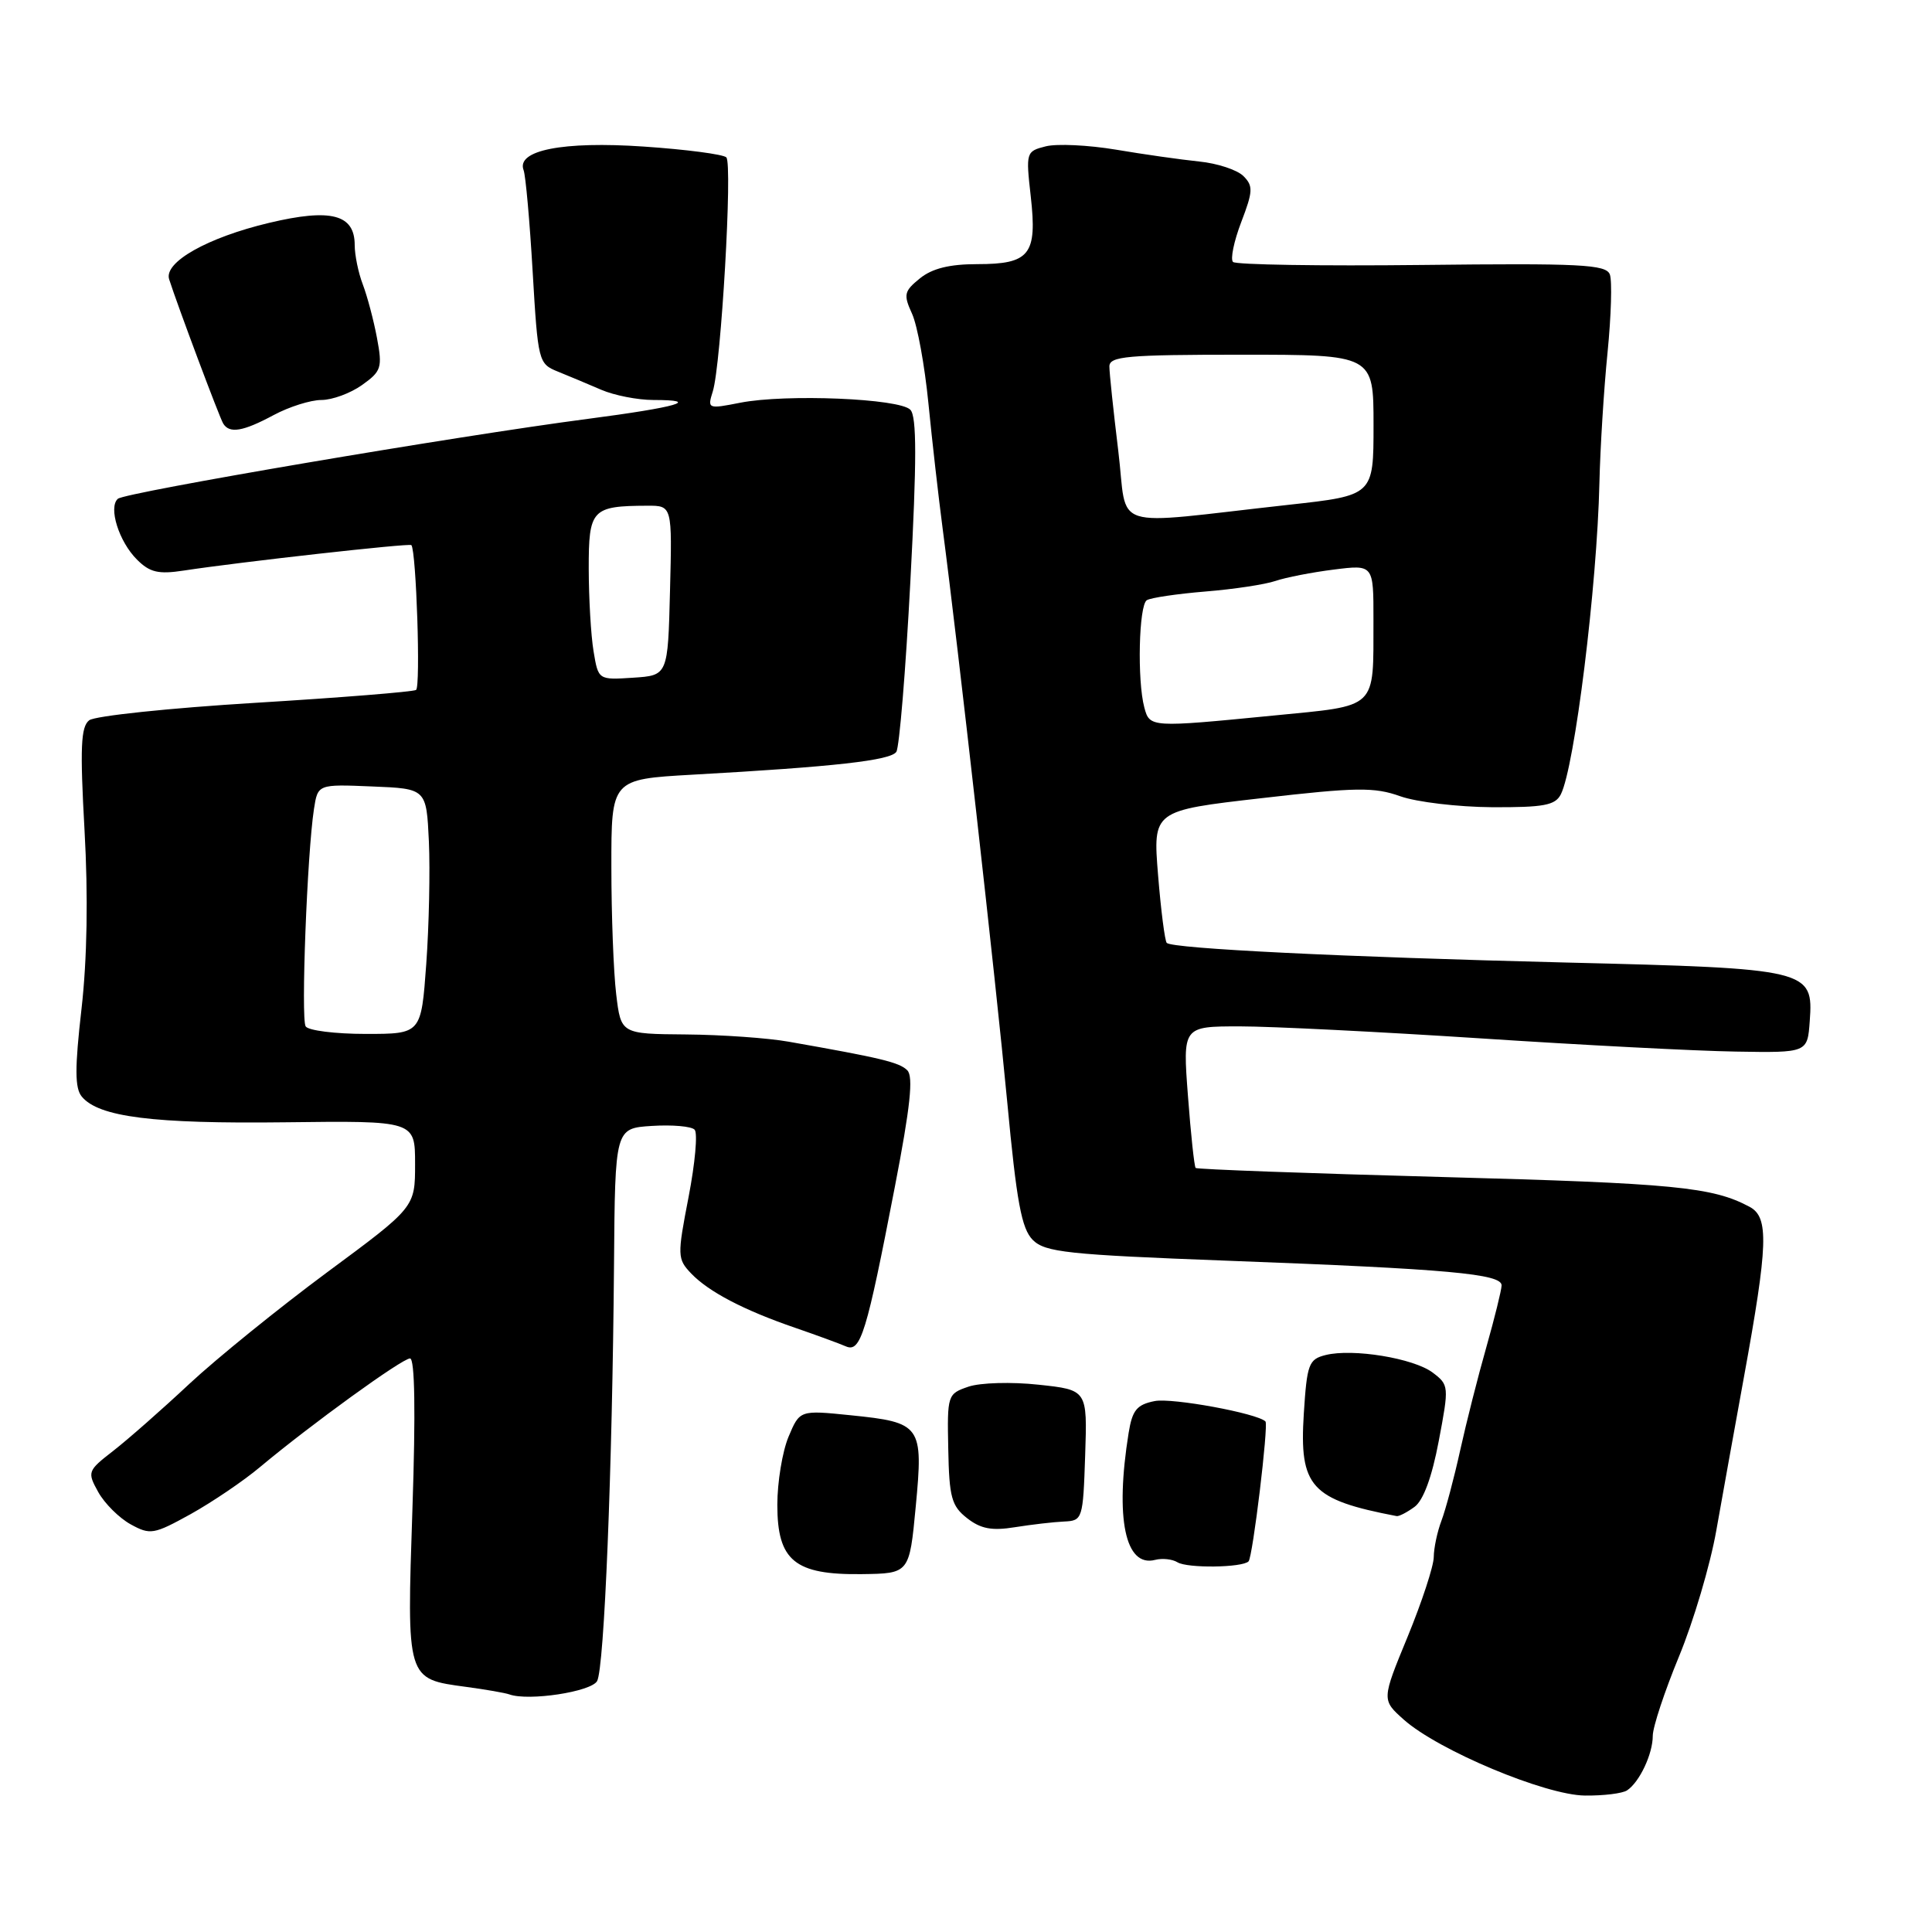 <?xml version="1.0" encoding="UTF-8" standalone="no"?>
<!DOCTYPE svg PUBLIC "-//W3C//DTD SVG 1.1//EN" "http://www.w3.org/Graphics/SVG/1.1/DTD/svg11.dtd" >
<svg xmlns="http://www.w3.org/2000/svg" xmlns:xlink="http://www.w3.org/1999/xlink" version="1.1" viewBox="0 0 256 256">
 <g >
 <path fill="currentColor"
d=" M 215.60 237.23 C 217.25 236.13 219.00 232.41 219.00 230.01 C 219.00 228.84 220.57 224.11 222.48 219.48 C 224.39 214.86 226.62 207.35 227.42 202.79 C 228.23 198.23 229.87 189.11 231.07 182.53 C 234.29 164.87 234.41 161.29 231.83 159.91 C 226.91 157.28 221.88 156.79 191.13 155.96 C 173.32 155.48 158.61 154.94 158.43 154.76 C 158.25 154.58 157.79 150.29 157.41 145.22 C 156.71 136.00 156.71 136.00 164.29 136.00 C 168.45 136.00 182.80 136.72 196.18 137.59 C 209.56 138.47 224.78 139.26 230.00 139.34 C 239.50 139.50 239.50 139.50 239.80 135.31 C 240.30 128.46 239.77 128.33 207.50 127.54 C 177.88 126.81 155.37 125.70 154.60 124.94 C 154.35 124.68 153.83 120.64 153.45 115.95 C 152.76 107.41 152.76 107.41 167.18 105.76 C 179.74 104.31 182.11 104.28 185.55 105.51 C 187.72 106.28 193.20 106.93 197.71 106.96 C 204.56 106.99 206.08 106.71 206.82 105.25 C 208.65 101.64 211.62 77.68 211.93 64.00 C 212.04 59.33 212.52 51.54 213.01 46.69 C 213.49 41.84 213.63 37.19 213.31 36.36 C 212.80 35.04 209.42 34.87 188.38 35.11 C 175.00 35.26 163.75 35.08 163.38 34.71 C 163.01 34.34 163.50 31.97 164.47 29.43 C 166.03 25.35 166.07 24.64 164.76 23.33 C 163.94 22.51 161.30 21.64 158.89 21.40 C 156.47 21.15 151.52 20.45 147.87 19.83 C 144.22 19.22 140.04 19.02 138.57 19.39 C 135.96 20.05 135.92 20.17 136.58 26.02 C 137.45 33.74 136.46 35.00 129.49 35.00 C 125.82 35.00 123.52 35.57 121.90 36.88 C 119.79 38.59 119.69 39.03 120.85 41.57 C 121.56 43.12 122.53 48.46 123.02 53.44 C 123.51 58.42 124.36 65.88 124.90 70.00 C 126.93 85.42 131.96 130.07 133.46 145.98 C 134.71 159.29 135.36 162.81 136.85 164.30 C 138.49 165.93 141.43 166.25 162.60 167.05 C 191.93 168.15 199.01 168.79 198.97 170.33 C 198.95 170.97 198.04 174.65 196.95 178.50 C 195.85 182.35 194.29 188.51 193.48 192.18 C 192.67 195.86 191.55 200.05 191.00 201.50 C 190.45 202.95 189.99 205.11 189.98 206.32 C 189.97 207.52 188.41 212.27 186.52 216.87 C 183.07 225.24 183.07 225.24 186.02 227.87 C 190.59 231.93 204.74 237.86 210.00 237.92 C 212.47 237.95 215.00 237.64 215.60 237.23 Z  M 79.12 222.75 C 80.07 221.05 81.14 194.74 81.36 167.50 C 81.50 149.50 81.50 149.50 86.39 149.19 C 89.08 149.02 91.62 149.24 92.04 149.69 C 92.47 150.14 92.10 154.15 91.24 158.61 C 89.73 166.40 89.75 166.81 91.58 168.74 C 93.91 171.17 98.54 173.60 105.39 175.95 C 108.20 176.92 111.21 178.02 112.08 178.40 C 114.04 179.25 114.81 176.74 118.58 157.22 C 120.62 146.67 121.05 142.65 120.22 141.82 C 119.17 140.77 116.79 140.19 104.50 138.03 C 101.75 137.54 95.63 137.11 90.89 137.07 C 82.28 137.00 82.28 137.00 81.65 131.75 C 81.30 128.86 81.01 121.27 81.01 114.88 C 81.00 103.26 81.00 103.26 91.75 102.65 C 110.61 101.60 118.03 100.76 118.77 99.62 C 119.17 99.00 120.01 88.83 120.63 77.00 C 121.48 60.98 121.48 55.19 120.63 54.30 C 119.23 52.80 104.14 52.18 98.10 53.36 C 93.79 54.21 93.72 54.18 94.45 51.86 C 95.55 48.33 97.09 21.69 96.24 20.85 C 95.83 20.45 90.91 19.80 85.29 19.42 C 74.59 18.69 68.37 19.91 69.38 22.55 C 69.65 23.25 70.19 29.30 70.58 36.00 C 71.28 47.90 71.35 48.20 73.90 49.23 C 75.33 49.81 77.92 50.89 79.65 51.64 C 81.38 52.39 84.50 53.00 86.57 53.00 C 93.05 53.00 89.76 53.95 77.91 55.50 C 60.51 57.77 16.61 65.24 15.62 66.09 C 14.33 67.22 15.75 71.75 18.14 74.14 C 19.85 75.85 20.98 76.12 24.37 75.60 C 31.76 74.47 54.28 71.95 54.51 72.23 C 55.16 73.04 55.75 91.04 55.13 91.42 C 54.73 91.67 45.13 92.44 33.80 93.13 C 22.47 93.82 12.58 94.86 11.82 95.44 C 10.71 96.30 10.59 99.05 11.20 110.00 C 11.69 118.72 11.55 127.10 10.80 133.68 C 9.90 141.55 9.91 144.19 10.84 145.31 C 13.08 148.01 20.29 148.92 37.75 148.71 C 55.00 148.50 55.00 148.50 55.00 154.23 C 55.00 159.97 55.00 159.97 43.34 168.59 C 36.93 173.34 28.72 179.99 25.09 183.37 C 21.47 186.76 16.93 190.75 15.00 192.25 C 11.60 194.89 11.54 195.04 13.02 197.71 C 13.86 199.22 15.79 201.14 17.31 201.98 C 19.91 203.41 20.37 203.33 25.26 200.63 C 28.11 199.04 32.26 196.24 34.47 194.38 C 41.19 188.76 53.29 180.00 54.33 180.00 C 54.97 180.00 55.08 187.08 54.65 199.92 C 53.89 222.66 53.83 222.45 61.76 223.52 C 64.37 223.87 66.95 224.32 67.50 224.52 C 70.05 225.43 78.32 224.17 79.12 222.75 Z  M 121.34 199.63 C 122.36 188.87 122.08 188.48 112.73 187.53 C 105.97 186.84 105.97 186.84 104.48 190.39 C 103.67 192.34 103.00 196.39 103.00 199.40 C 103.00 206.80 105.30 208.69 114.17 208.58 C 120.50 208.50 120.50 208.50 121.34 199.63 Z  M 165.44 206.89 C 165.99 206.35 168.11 188.78 167.68 188.35 C 166.60 187.27 155.31 185.19 153.00 185.65 C 150.63 186.12 150.04 186.85 149.55 189.86 C 147.73 201.19 149.09 207.73 153.07 206.69 C 154.01 206.45 155.34 206.59 156.02 207.01 C 157.33 207.82 164.60 207.73 165.44 206.89 Z  M 141.00 201.61 C 143.44 201.50 143.51 201.30 143.79 192.83 C 144.08 184.17 144.08 184.17 137.61 183.48 C 134.04 183.09 129.89 183.21 128.33 183.74 C 125.55 184.69 125.50 184.83 125.65 192.02 C 125.77 198.42 126.09 199.56 128.15 201.17 C 129.95 202.58 131.43 202.86 134.50 202.36 C 136.70 202.01 139.62 201.67 141.00 201.61 Z  M 187.43 199.67 C 188.60 198.82 189.74 195.72 190.64 190.95 C 192.02 183.68 192.00 183.51 189.83 181.87 C 187.30 179.97 179.25 178.65 175.65 179.55 C 173.41 180.11 173.18 180.74 172.76 187.33 C 172.15 197.02 173.68 198.71 185.06 200.89 C 185.37 200.95 186.43 200.40 187.43 199.67 Z  M 36.26 55.00 C 38.31 53.90 41.16 53.00 42.59 53.00 C 44.02 53.00 46.44 52.11 47.97 51.02 C 50.54 49.19 50.69 48.72 49.95 44.77 C 49.51 42.42 48.66 39.23 48.07 37.68 C 47.48 36.14 47.00 33.79 47.00 32.47 C 47.00 28.40 43.85 27.58 35.66 29.53 C 27.50 31.47 21.70 34.74 22.41 37.00 C 23.51 40.44 29.08 55.32 29.58 56.13 C 30.41 57.48 32.20 57.18 36.26 55.00 Z  M 151.63 93.75 C 150.67 90.18 150.90 80.18 151.96 79.53 C 152.49 79.20 155.97 78.69 159.71 78.38 C 163.44 78.08 167.62 77.45 169.00 76.98 C 170.38 76.51 173.86 75.83 176.75 75.47 C 182.00 74.81 182.00 74.81 181.99 82.16 C 181.96 94.14 182.71 93.44 168.68 94.82 C 152.46 96.41 152.34 96.41 151.63 93.75 Z  M 148.17 59.68 C 147.53 54.42 147.00 49.42 147.00 48.56 C 147.00 47.21 149.32 47.00 164.50 47.00 C 182.00 47.00 182.00 47.00 182.00 56.33 C 182.00 65.65 182.00 65.65 170.75 66.89 C 146.47 69.57 149.51 70.54 148.17 59.68 Z  M 40.50 136.00 C 39.86 134.97 40.70 113.08 41.60 107.21 C 42.11 103.91 42.11 103.91 49.30 104.21 C 56.50 104.50 56.50 104.50 56.83 111.50 C 57.00 115.35 56.85 122.66 56.48 127.75 C 55.81 137.00 55.81 137.00 48.47 137.00 C 44.42 137.00 40.84 136.55 40.50 136.00 Z  M 78.65 86.30 C 78.30 84.21 78.02 79.29 78.01 75.37 C 78.00 67.49 78.41 67.04 85.78 67.01 C 89.07 67.00 89.07 67.00 88.78 78.25 C 88.50 89.50 88.50 89.50 83.89 89.80 C 79.28 90.10 79.28 90.10 78.65 86.30 Z "/>
</g>
</svg>
